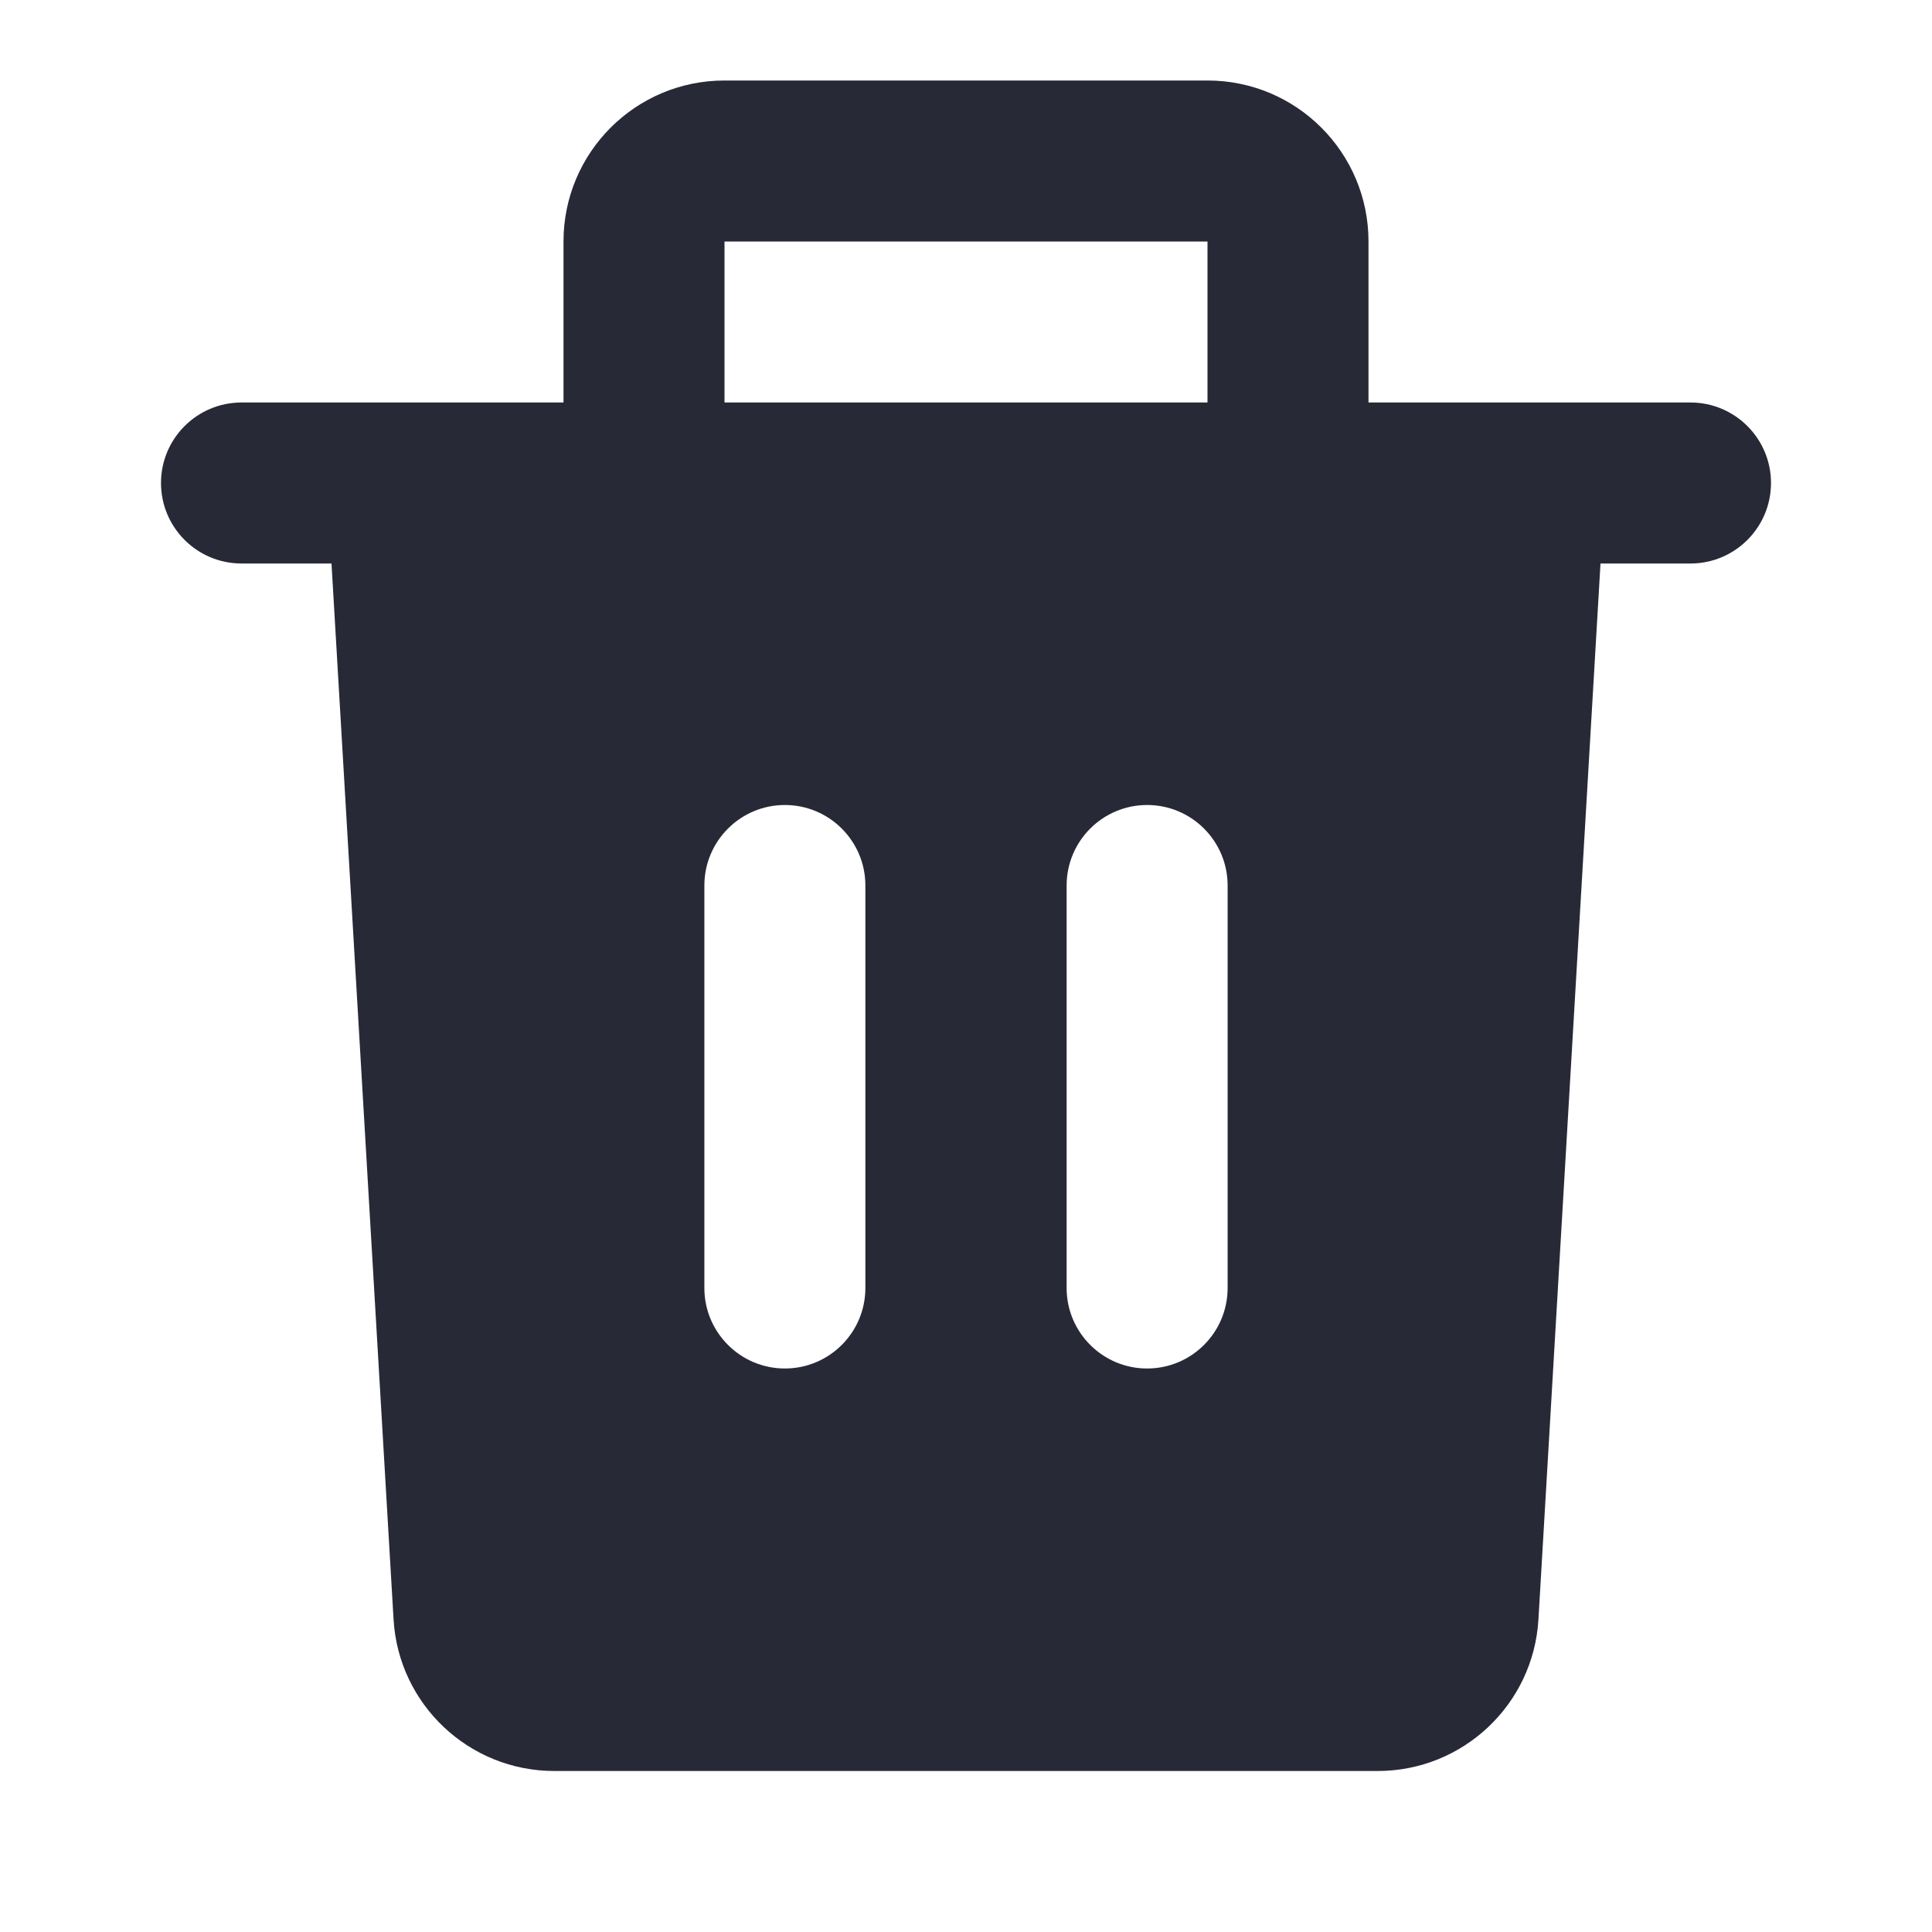 <svg width="24" height="24" viewBox="0 0 24 24" fill="none" xmlns="http://www.w3.org/2000/svg">
<path fill-rule="evenodd" clip-rule="evenodd" d="M9 1C7.895 1 7 1.895 7 3V5H3C2.448 5 2 5.448 2 6C2 6.552 2.448 7 3 7H4.118L4.889 20.117C4.951 21.174 5.827 22 6.886 22H17.114C18.173 22 19.049 21.174 19.111 20.117L19.882 7H21C21.552 7 22 6.552 22 6C22 5.448 21.552 5 21 5H17V3C17 1.895 16.105 1 15 1H9ZM15 5V3H9V5H15ZM9.75 10C10.302 10 10.75 10.448 10.75 11V16C10.75 16.552 10.302 17 9.75 17C9.198 17 8.75 16.552 8.75 16V11C8.75 10.448 9.198 10 9.75 10ZM15.25 11C15.25 10.448 14.802 10 14.25 10C13.698 10 13.25 10.448 13.25 11V16C13.25 16.552 13.698 17 14.25 17C14.802 17 15.25 16.552 15.25 16V11Z" fill="#272937"/>
</svg>
